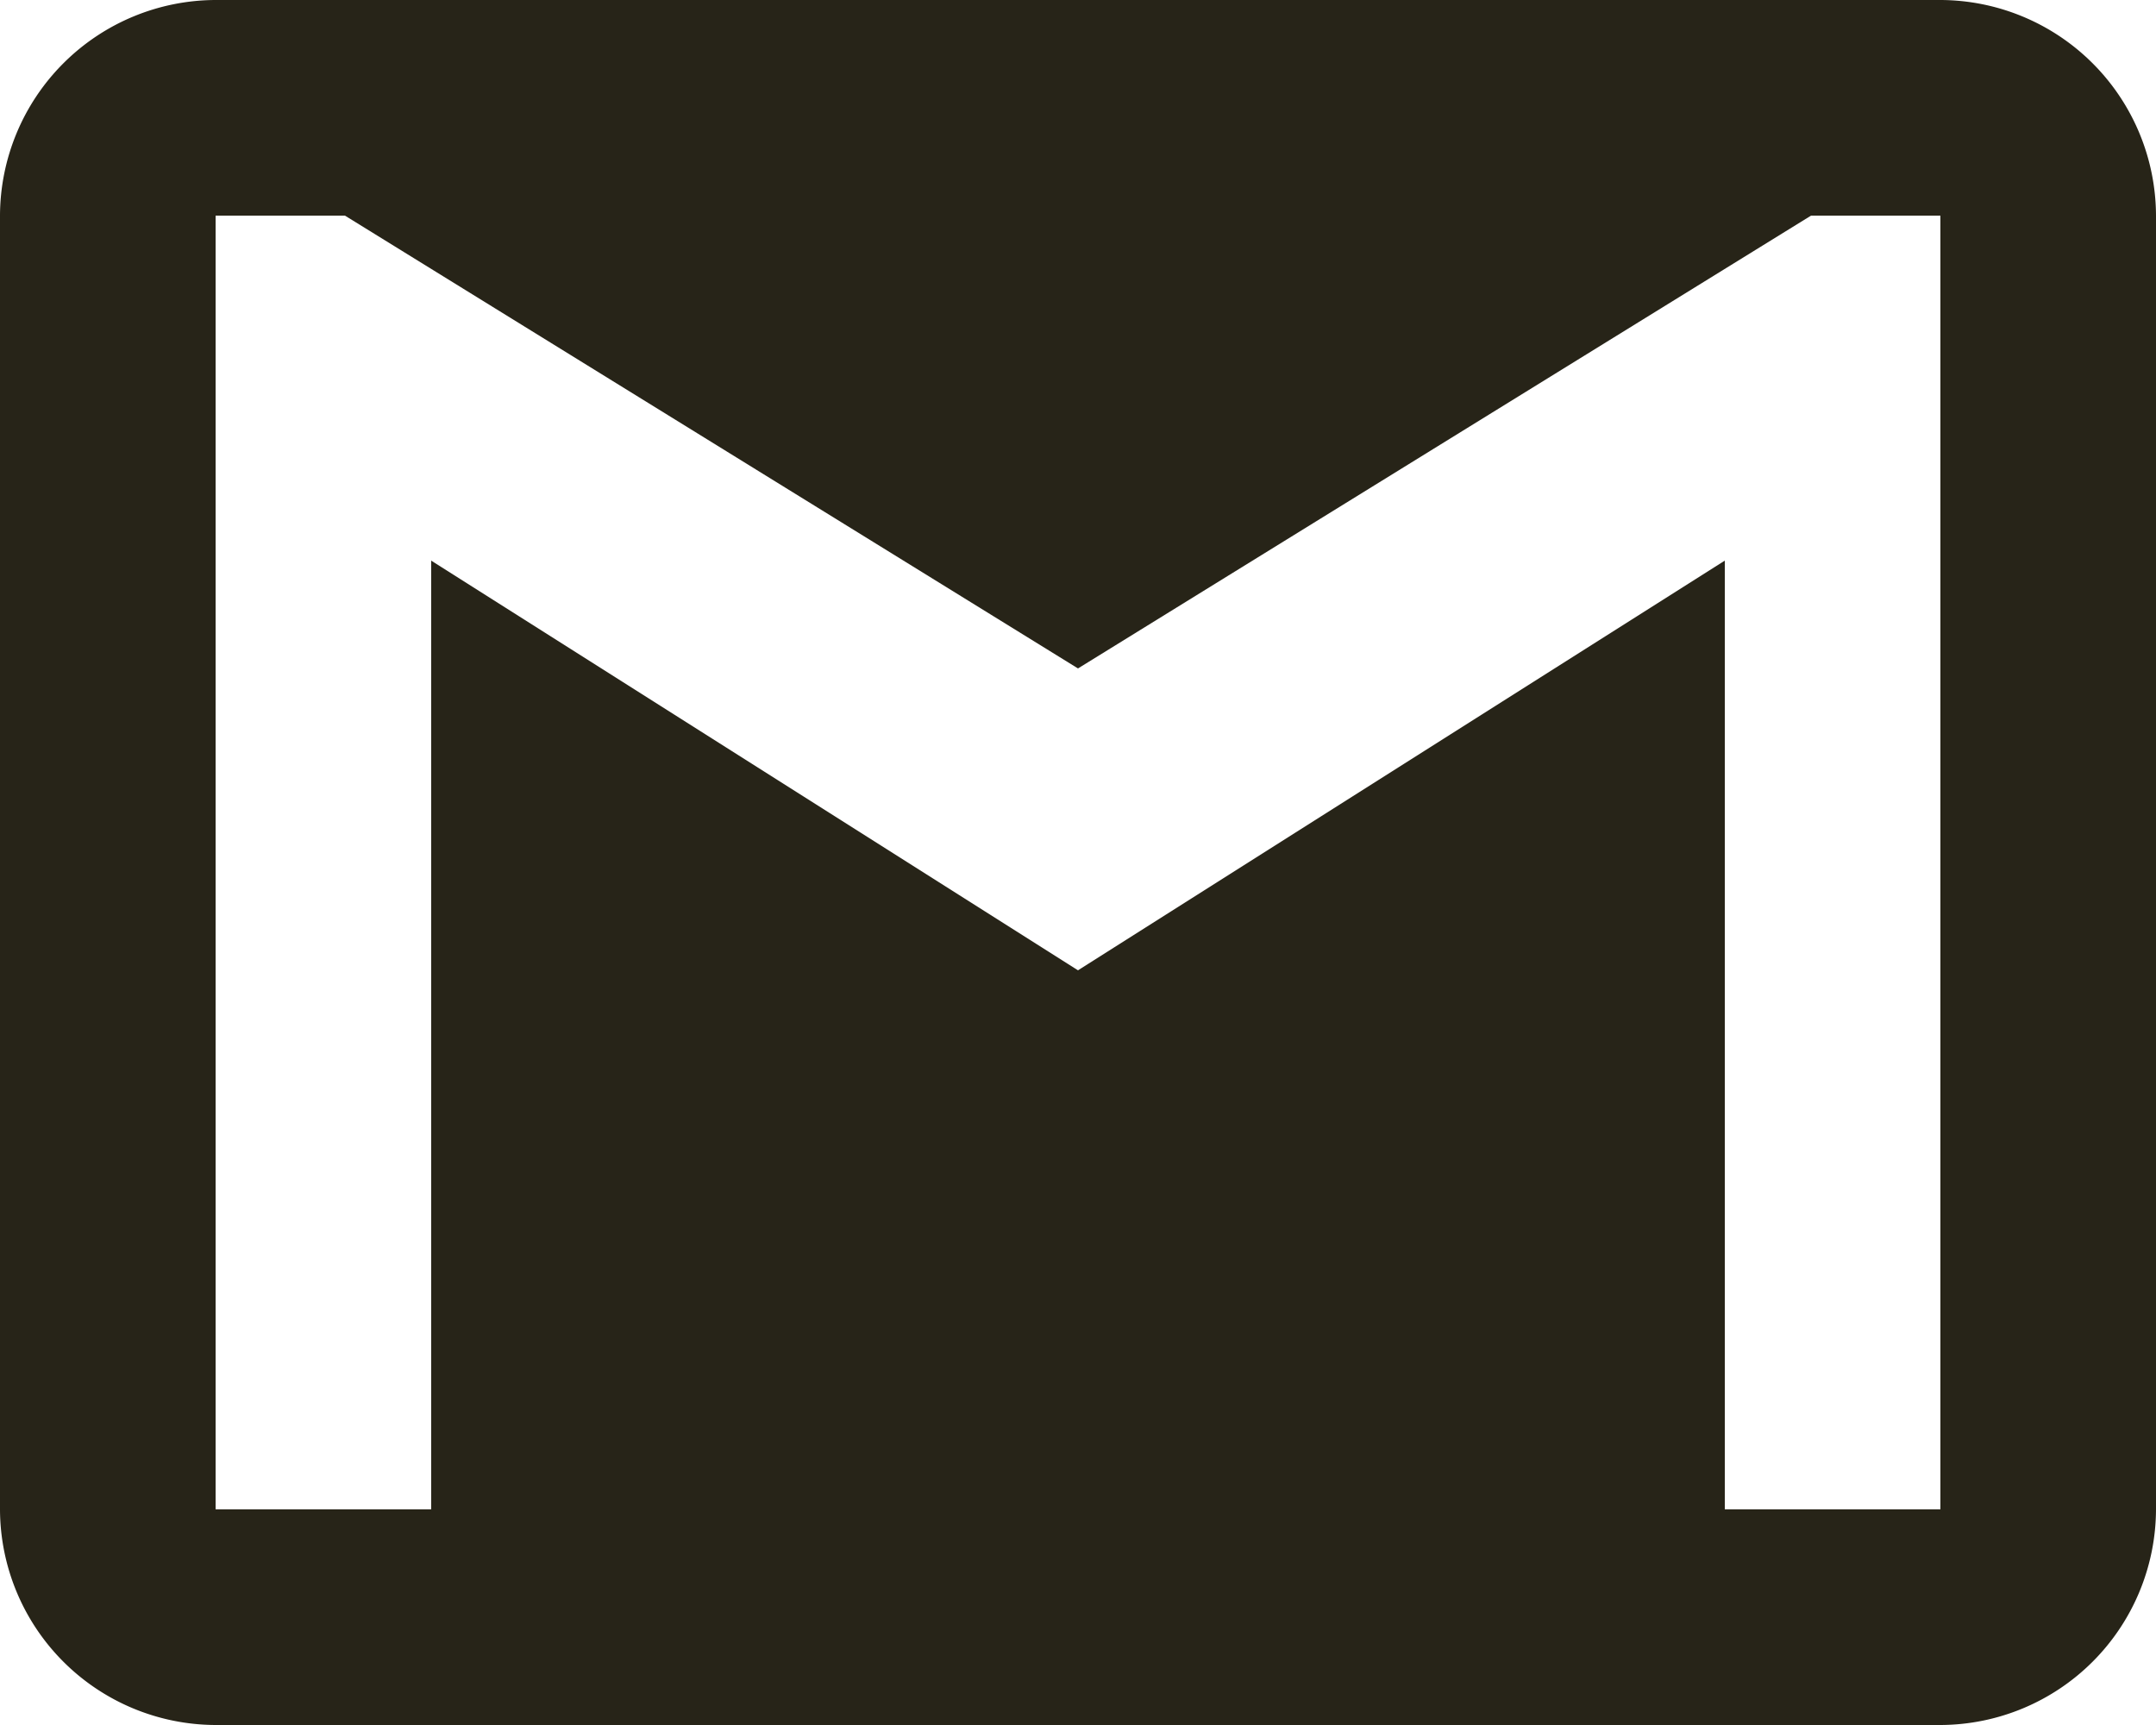 <svg xmlns="http://www.w3.org/2000/svg" width="30" height="24" viewBox="0 0 30 24"><defs><style>.a{fill:#272418;}</style></defs><g transform="translate(0 -51)"><g transform="translate(0 51)"><path class="a" d="M27,51H3a3.009,3.009,0,0,0-3,3V72a3.009,3.009,0,0,0,3,3H27a3.009,3.009,0,0,0,3-3V54A3.009,3.009,0,0,0,27,51Zm0,21H24V58.8l-9,5.7L6,58.8V72H3V54H4.8L15,60.3,25.2,54H27Z" transform="translate(0 -51)"/></g></g></svg>